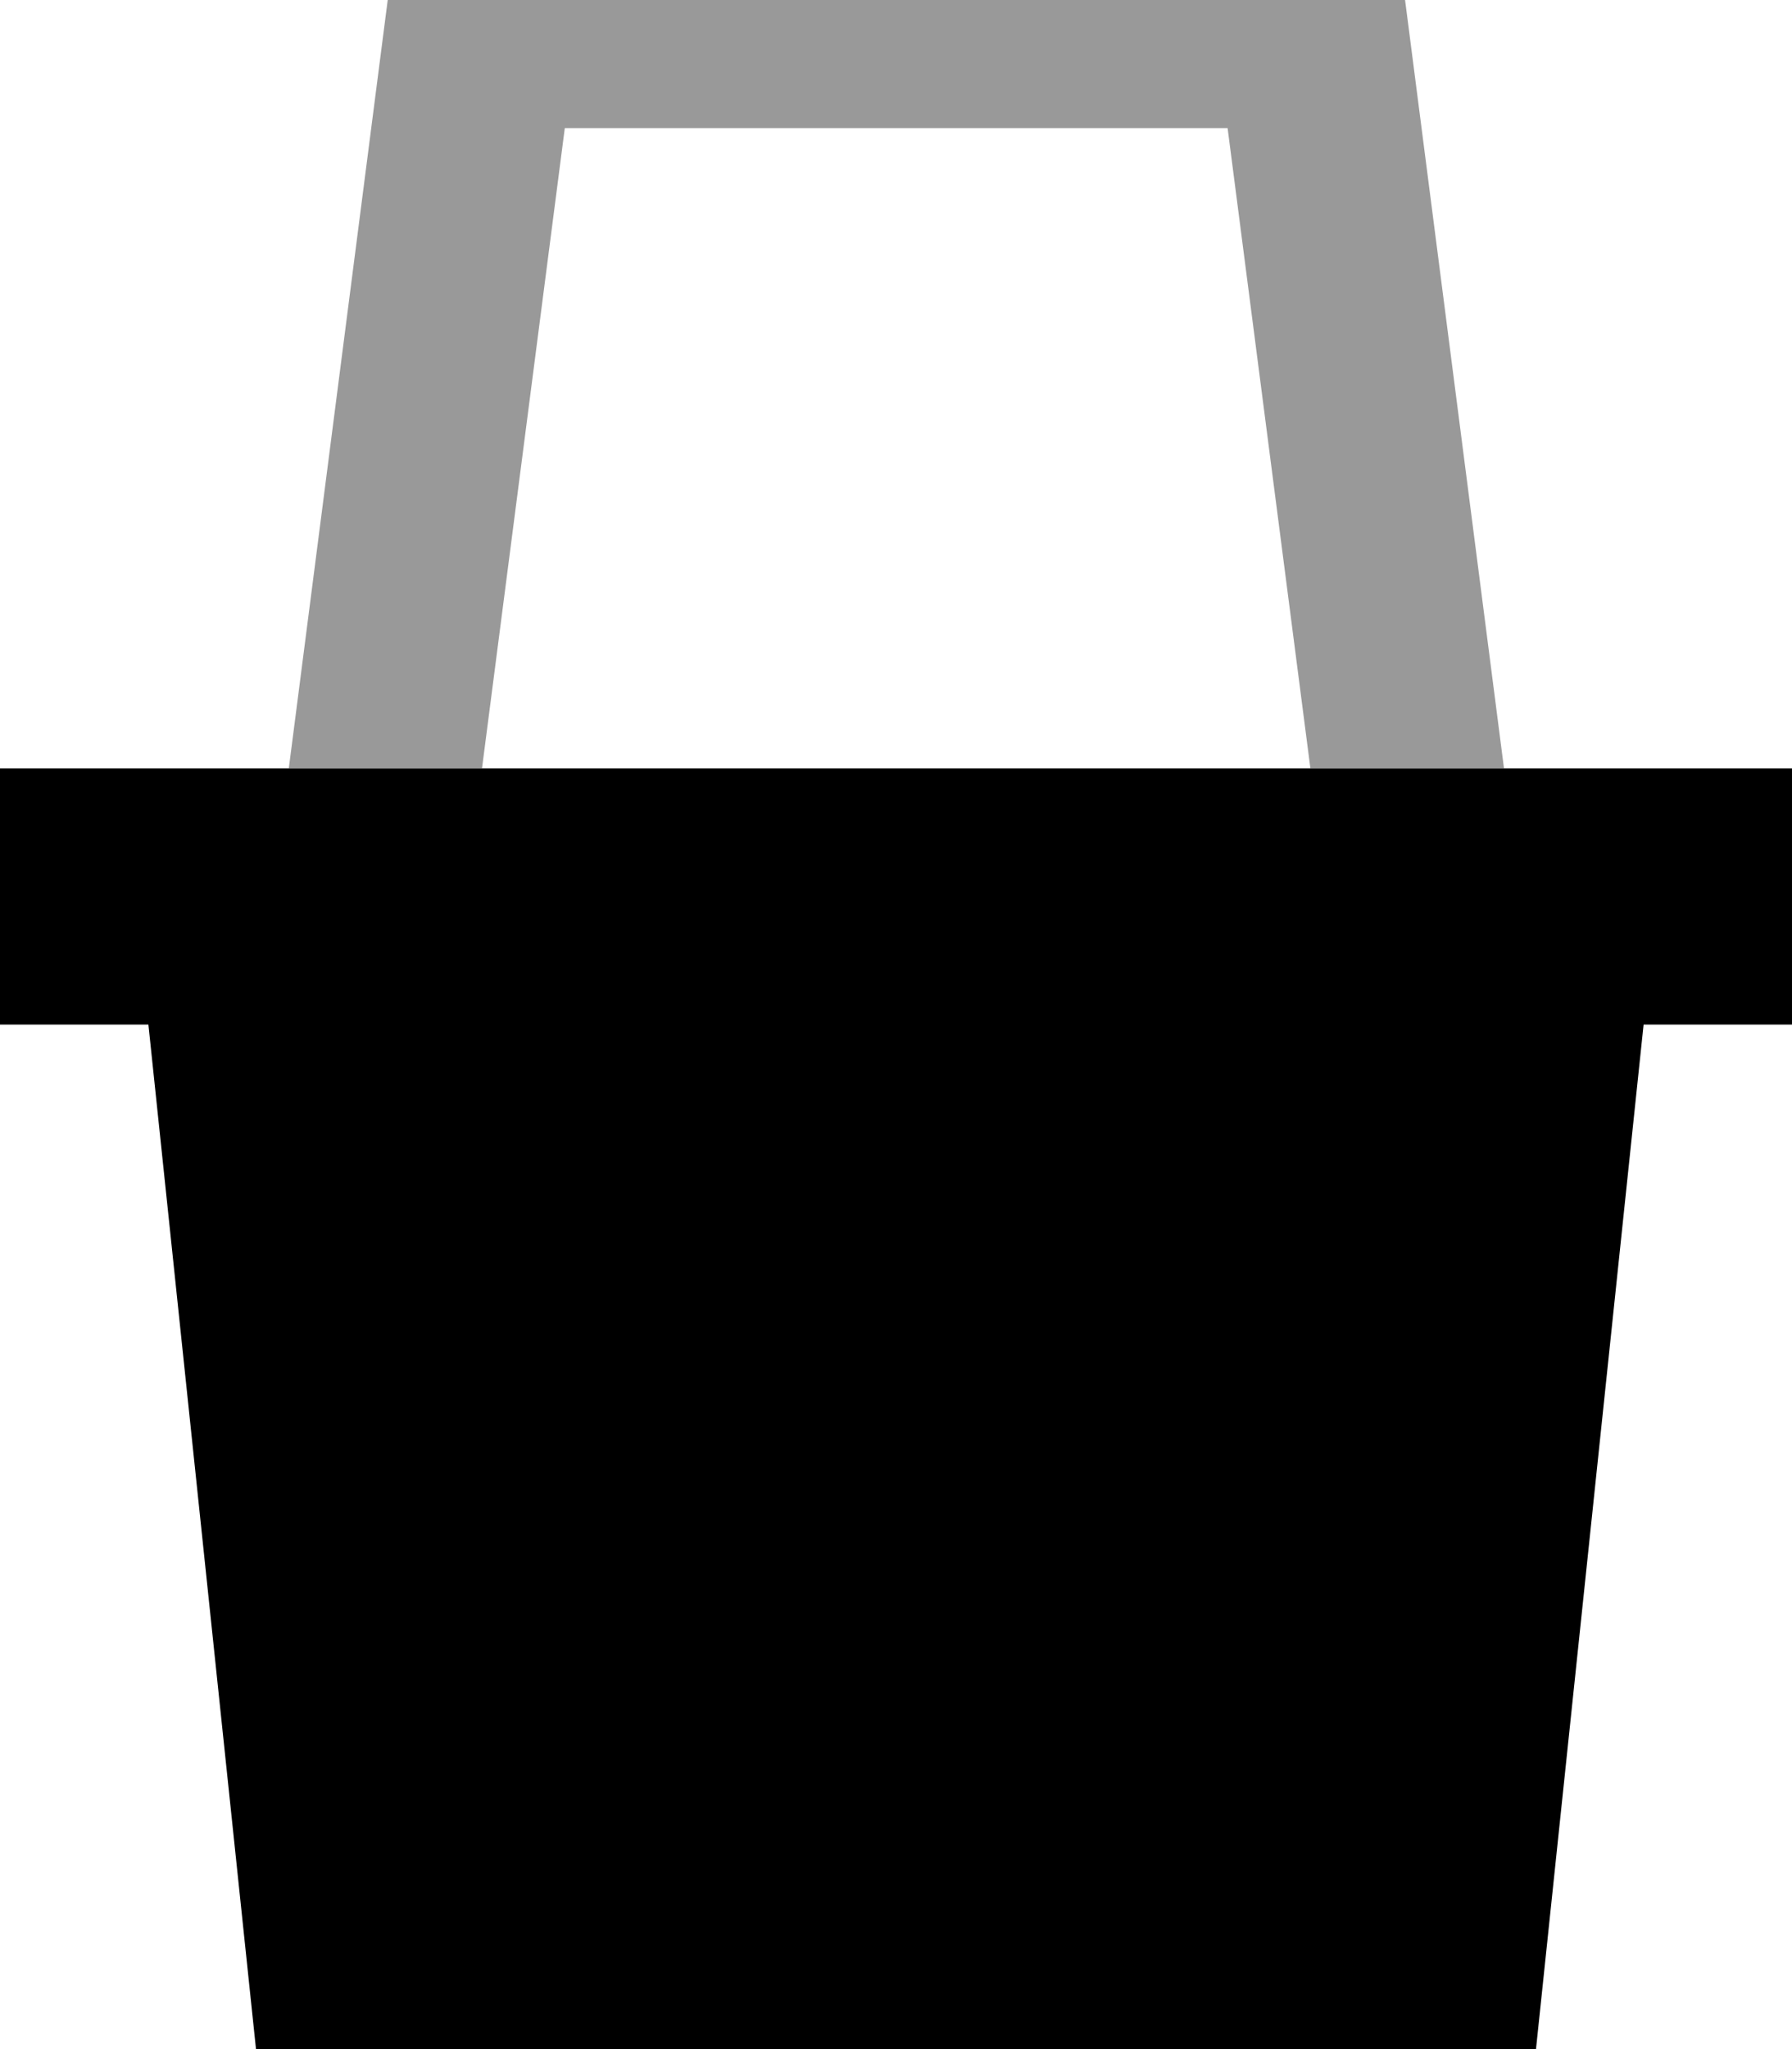 <svg fill="currentColor" xmlns="http://www.w3.org/2000/svg" viewBox="0 0 448 512"><!--! Font Awesome Pro 7.0.1 by @fontawesome - https://fontawesome.com License - https://fontawesome.com/license (Commercial License) Copyright 2025 Fonticons, Inc. --><path opacity=".4" fill="currentColor" d="M72.1 192l48.4 0 20.7-160 165.7 0 20.7 160 48.4 0-24.1-187.1-2.7-20.9-250.2 0-2.7 20.9-24.1 187.1z"/><path fill="currentColor" d="M448 256l-37.1 0-26.9 256-320 0-26.9-256-37.1 0 0-64 448 0 0 64z"/></svg>